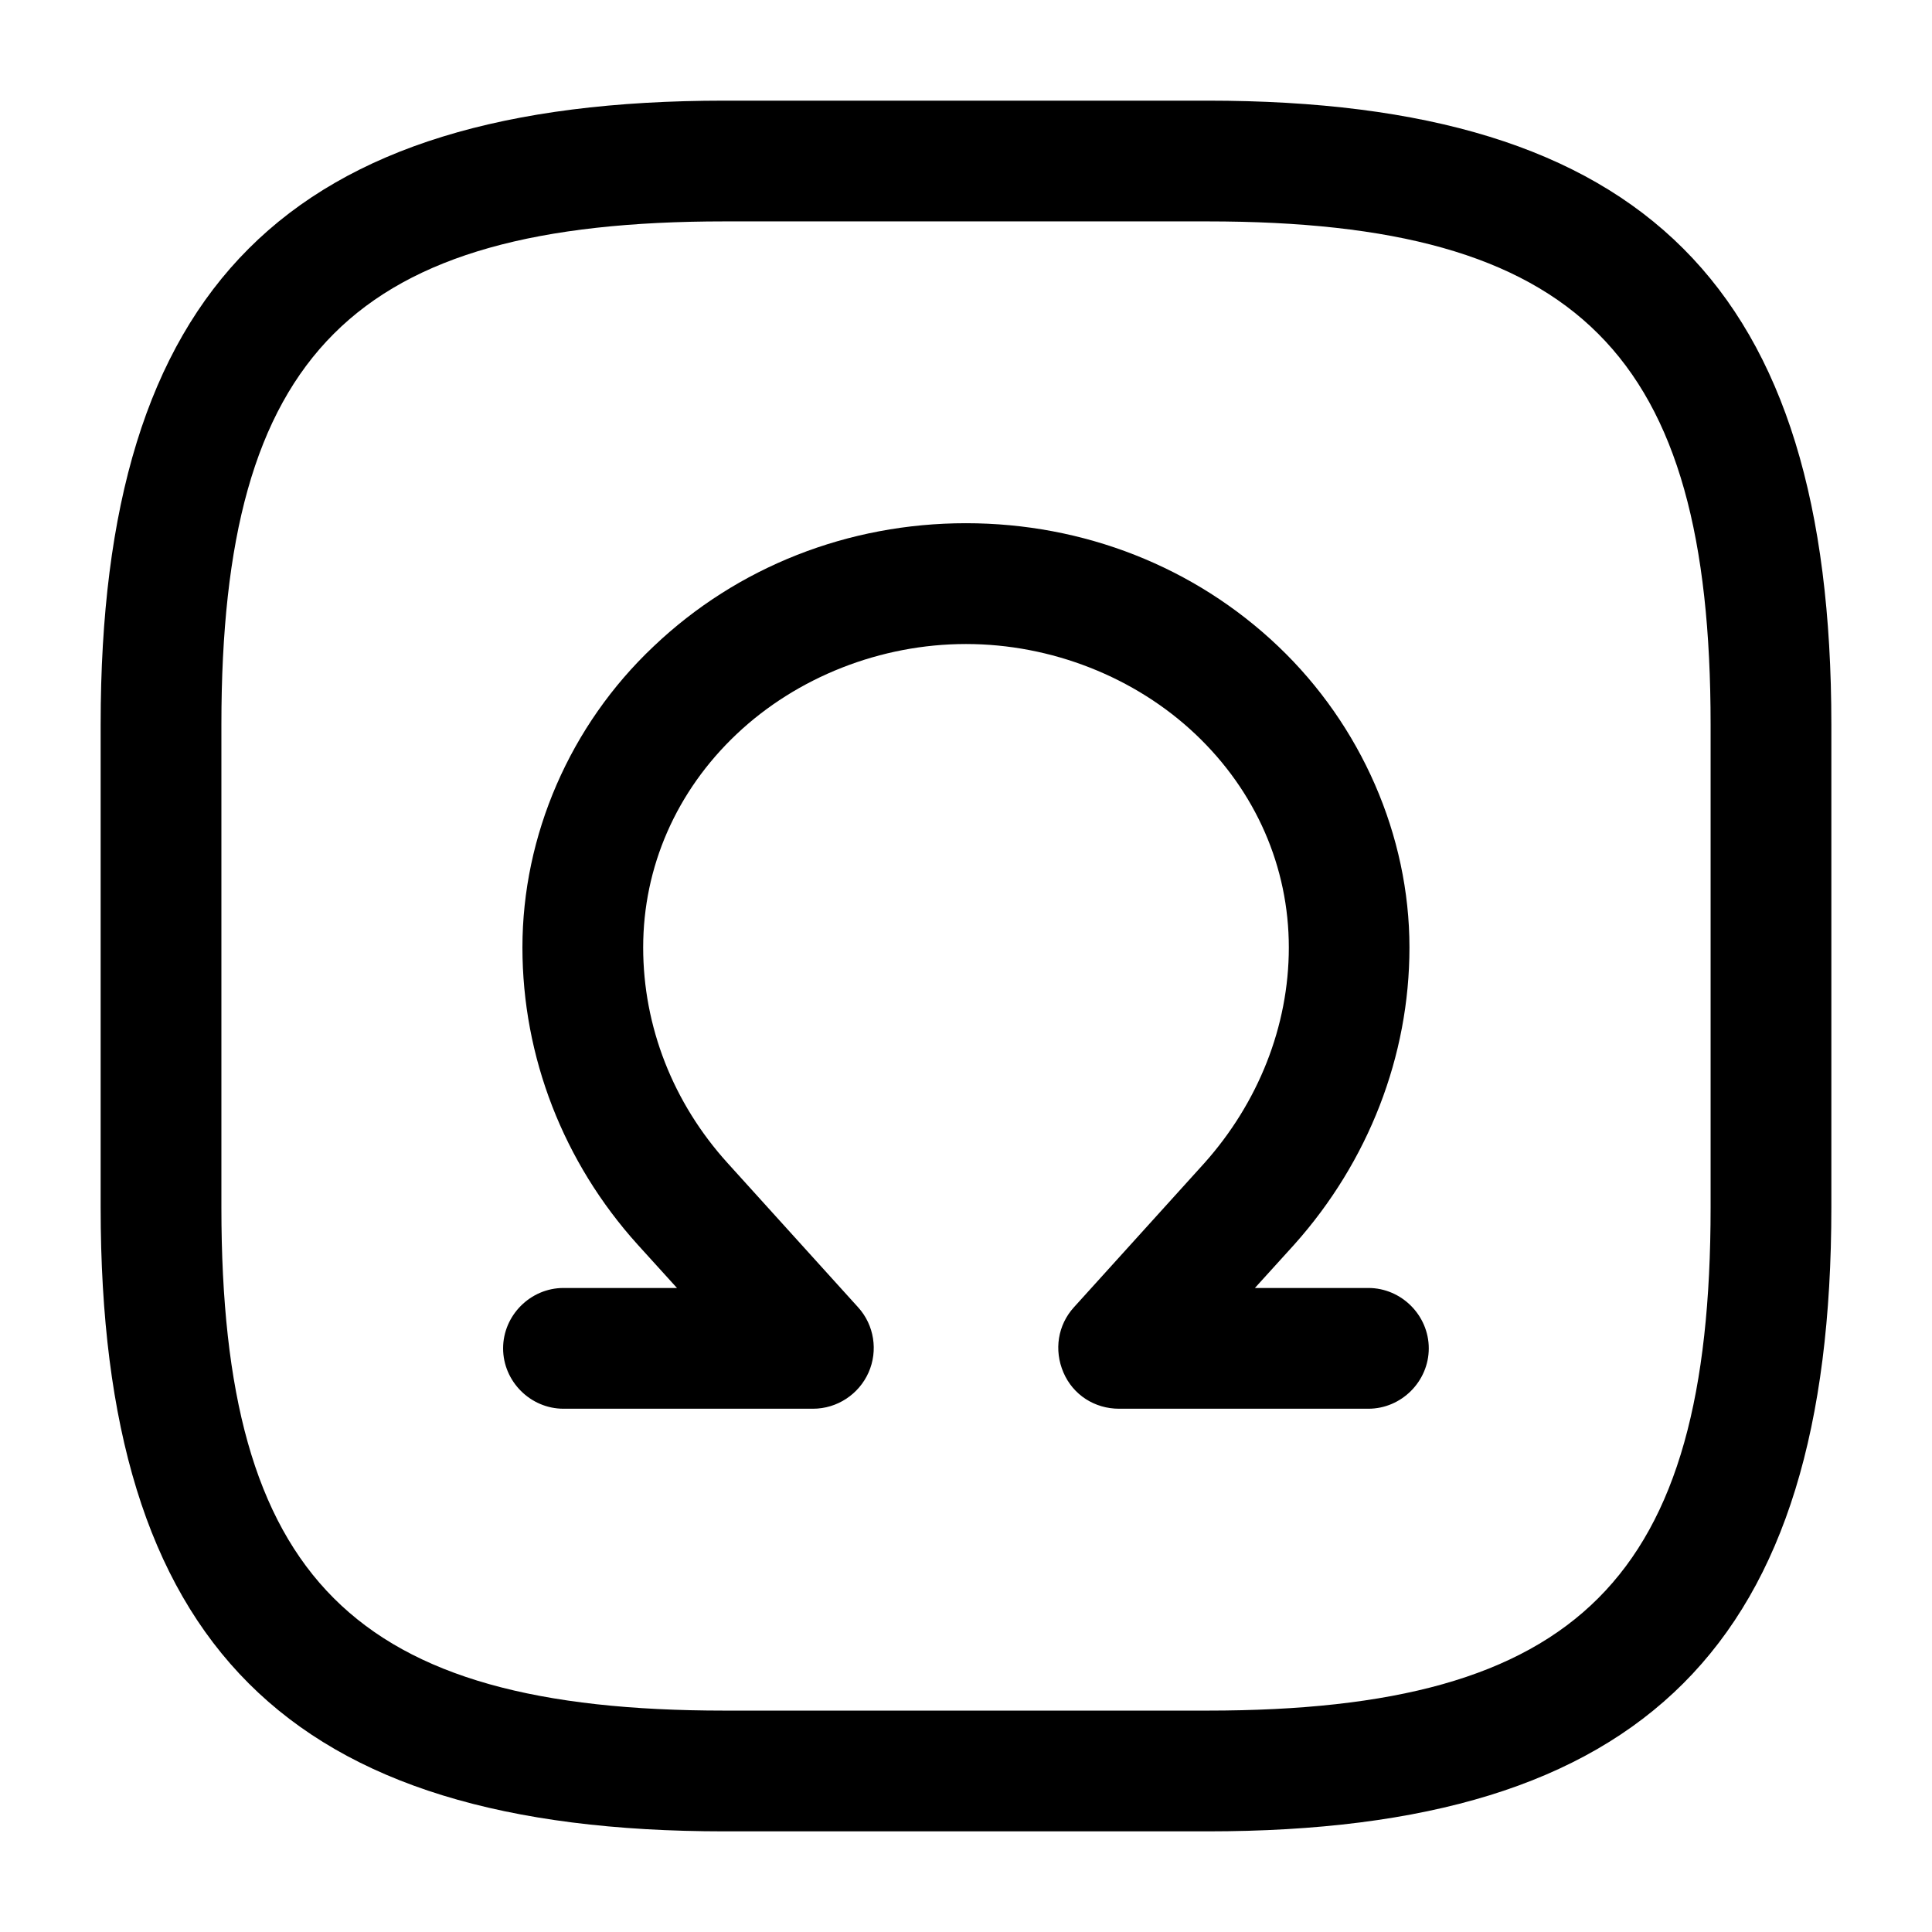 <!-- Generated by IcoMoon.io -->
<svg version="1.1" xmlns="http://www.w3.org/2000/svg" width="32" height="32" viewBox="0 0 32 32">
<title>omega-square</title>
<path d="M20 30.333h-8c-7.24 0-10.333-3.093-10.333-10.333v-8c0-7.24 3.093-10.333 10.333-10.333h8c7.24 0 10.333 3.093 10.333 10.333v8c0 7.24-3.093 10.333-10.333 10.333zM12 3.667c-6.147 0-8.333 2.187-8.333 8.333v8c0 6.147 2.187 8.333 8.333 8.333h8c6.147 0 8.333-2.187 8.333-8.333v-8c0-6.147-2.187-8.333-8.333-8.333h-8z"></path>
<path d="M22.667 23.333h-4.133c-0.4 0-0.76-0.227-0.92-0.6s-0.093-0.787 0.173-1.080l2.16-2.387c0.893-1 1.4-2.267 1.4-3.573 0-1.333-0.547-2.587-1.547-3.533s-2.387-1.493-3.8-1.493c-1.413 0-2.8 0.547-3.8 1.493s-1.547 2.2-1.547 3.533c0 1.307 0.493 2.573 1.4 3.573l2.16 2.387c0.267 0.293 0.333 0.72 0.173 1.080s-0.52 0.6-0.92 0.6h-4.133c-0.547 0-1-0.453-1-1s0.453-1 1-1h1.88l-0.653-0.72c-1.227-1.36-1.907-3.107-1.907-4.92 0-1.853 0.787-3.68 2.173-4.987 1.387-1.32 3.227-2.040 5.173-2.040s3.787 0.72 5.173 2.040c1.373 1.307 2.173 3.133 2.173 4.987 0 1.8-0.68 3.547-1.907 4.92l-0.653 0.72h1.88c0.547 0 1 0.453 1 1s-0.453 1-1 1z"></path>
</svg>
